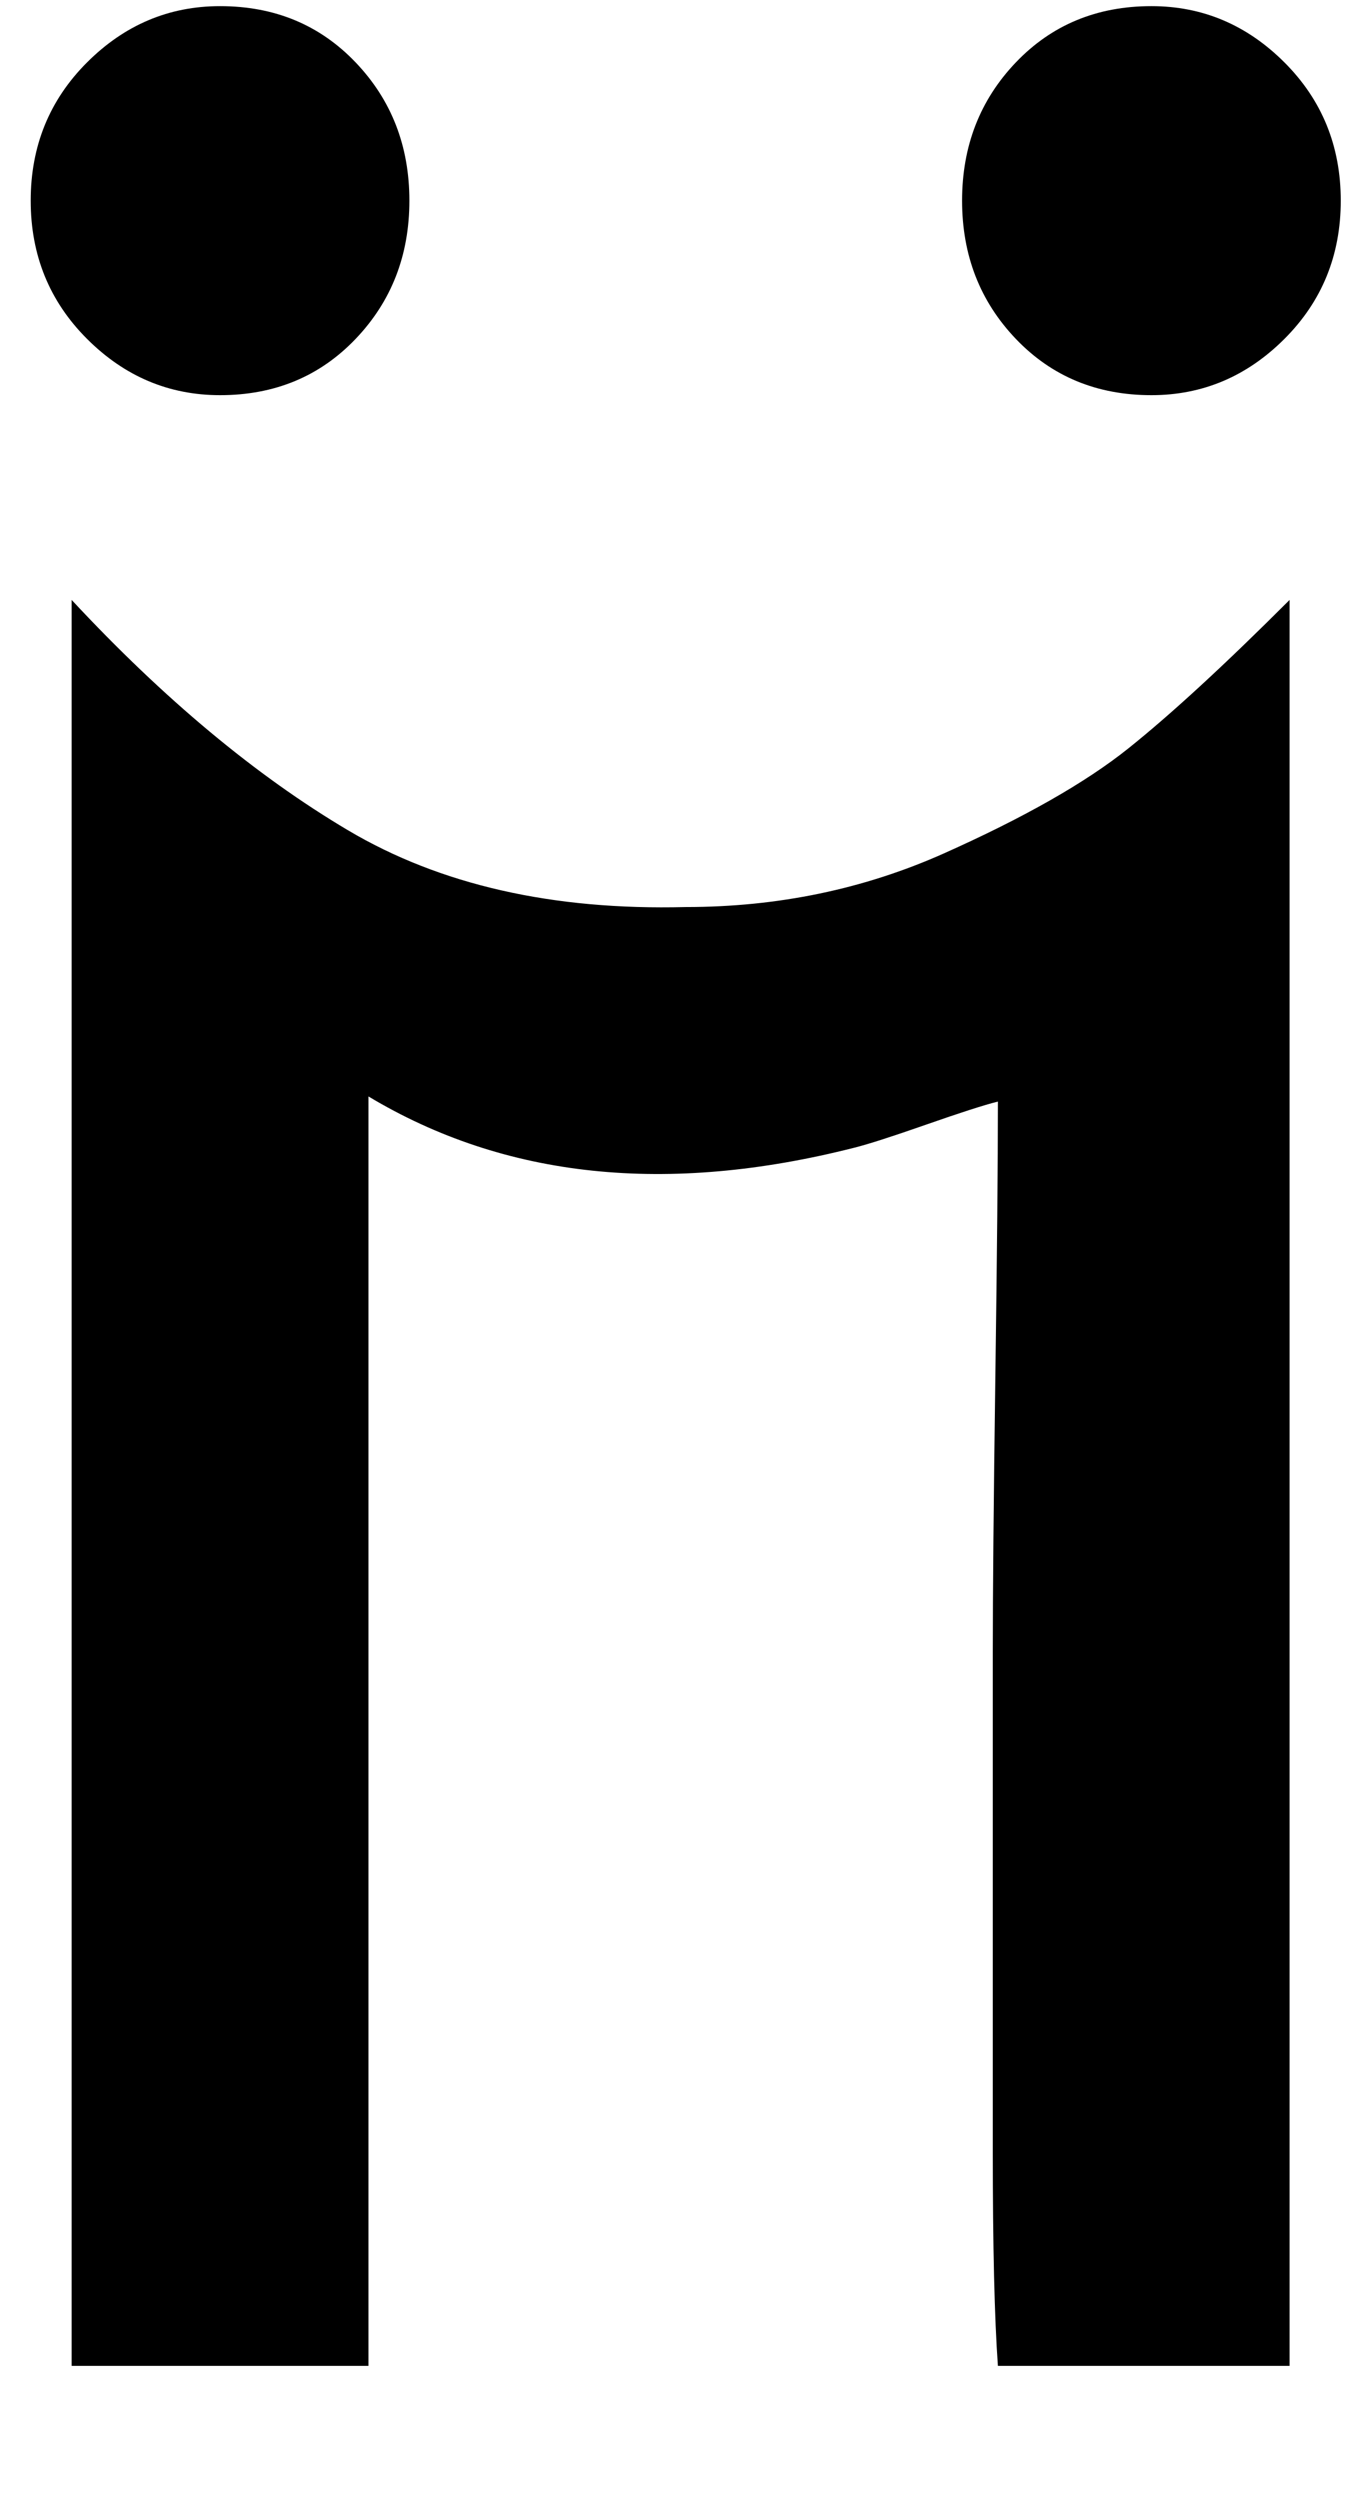 <svg xmlns="http://www.w3.org/2000/svg" width="3em" height="5.55em" viewBox="0 0 264 488"><path fill="currentColor" d="M134 177q27 0 50.5-10.5t36-20.5t31.5-29v345h-57q-1-14-1-42v-97q0-18 .5-54t.5-54q-4 1-14 4.5t-14 4.5q-55 14-95-10v248H14V117q27 29 54 45t66 15m91-100q15 0 26-11t11-27t-11-27t-26-11q-16 0-26.5 11T188 39t10.5 27T225 77M43 77q16 0 26.5-11T80 39T69.5 12T43 1Q28 1 17 12T6 39t11 27t26 11"/></svg>